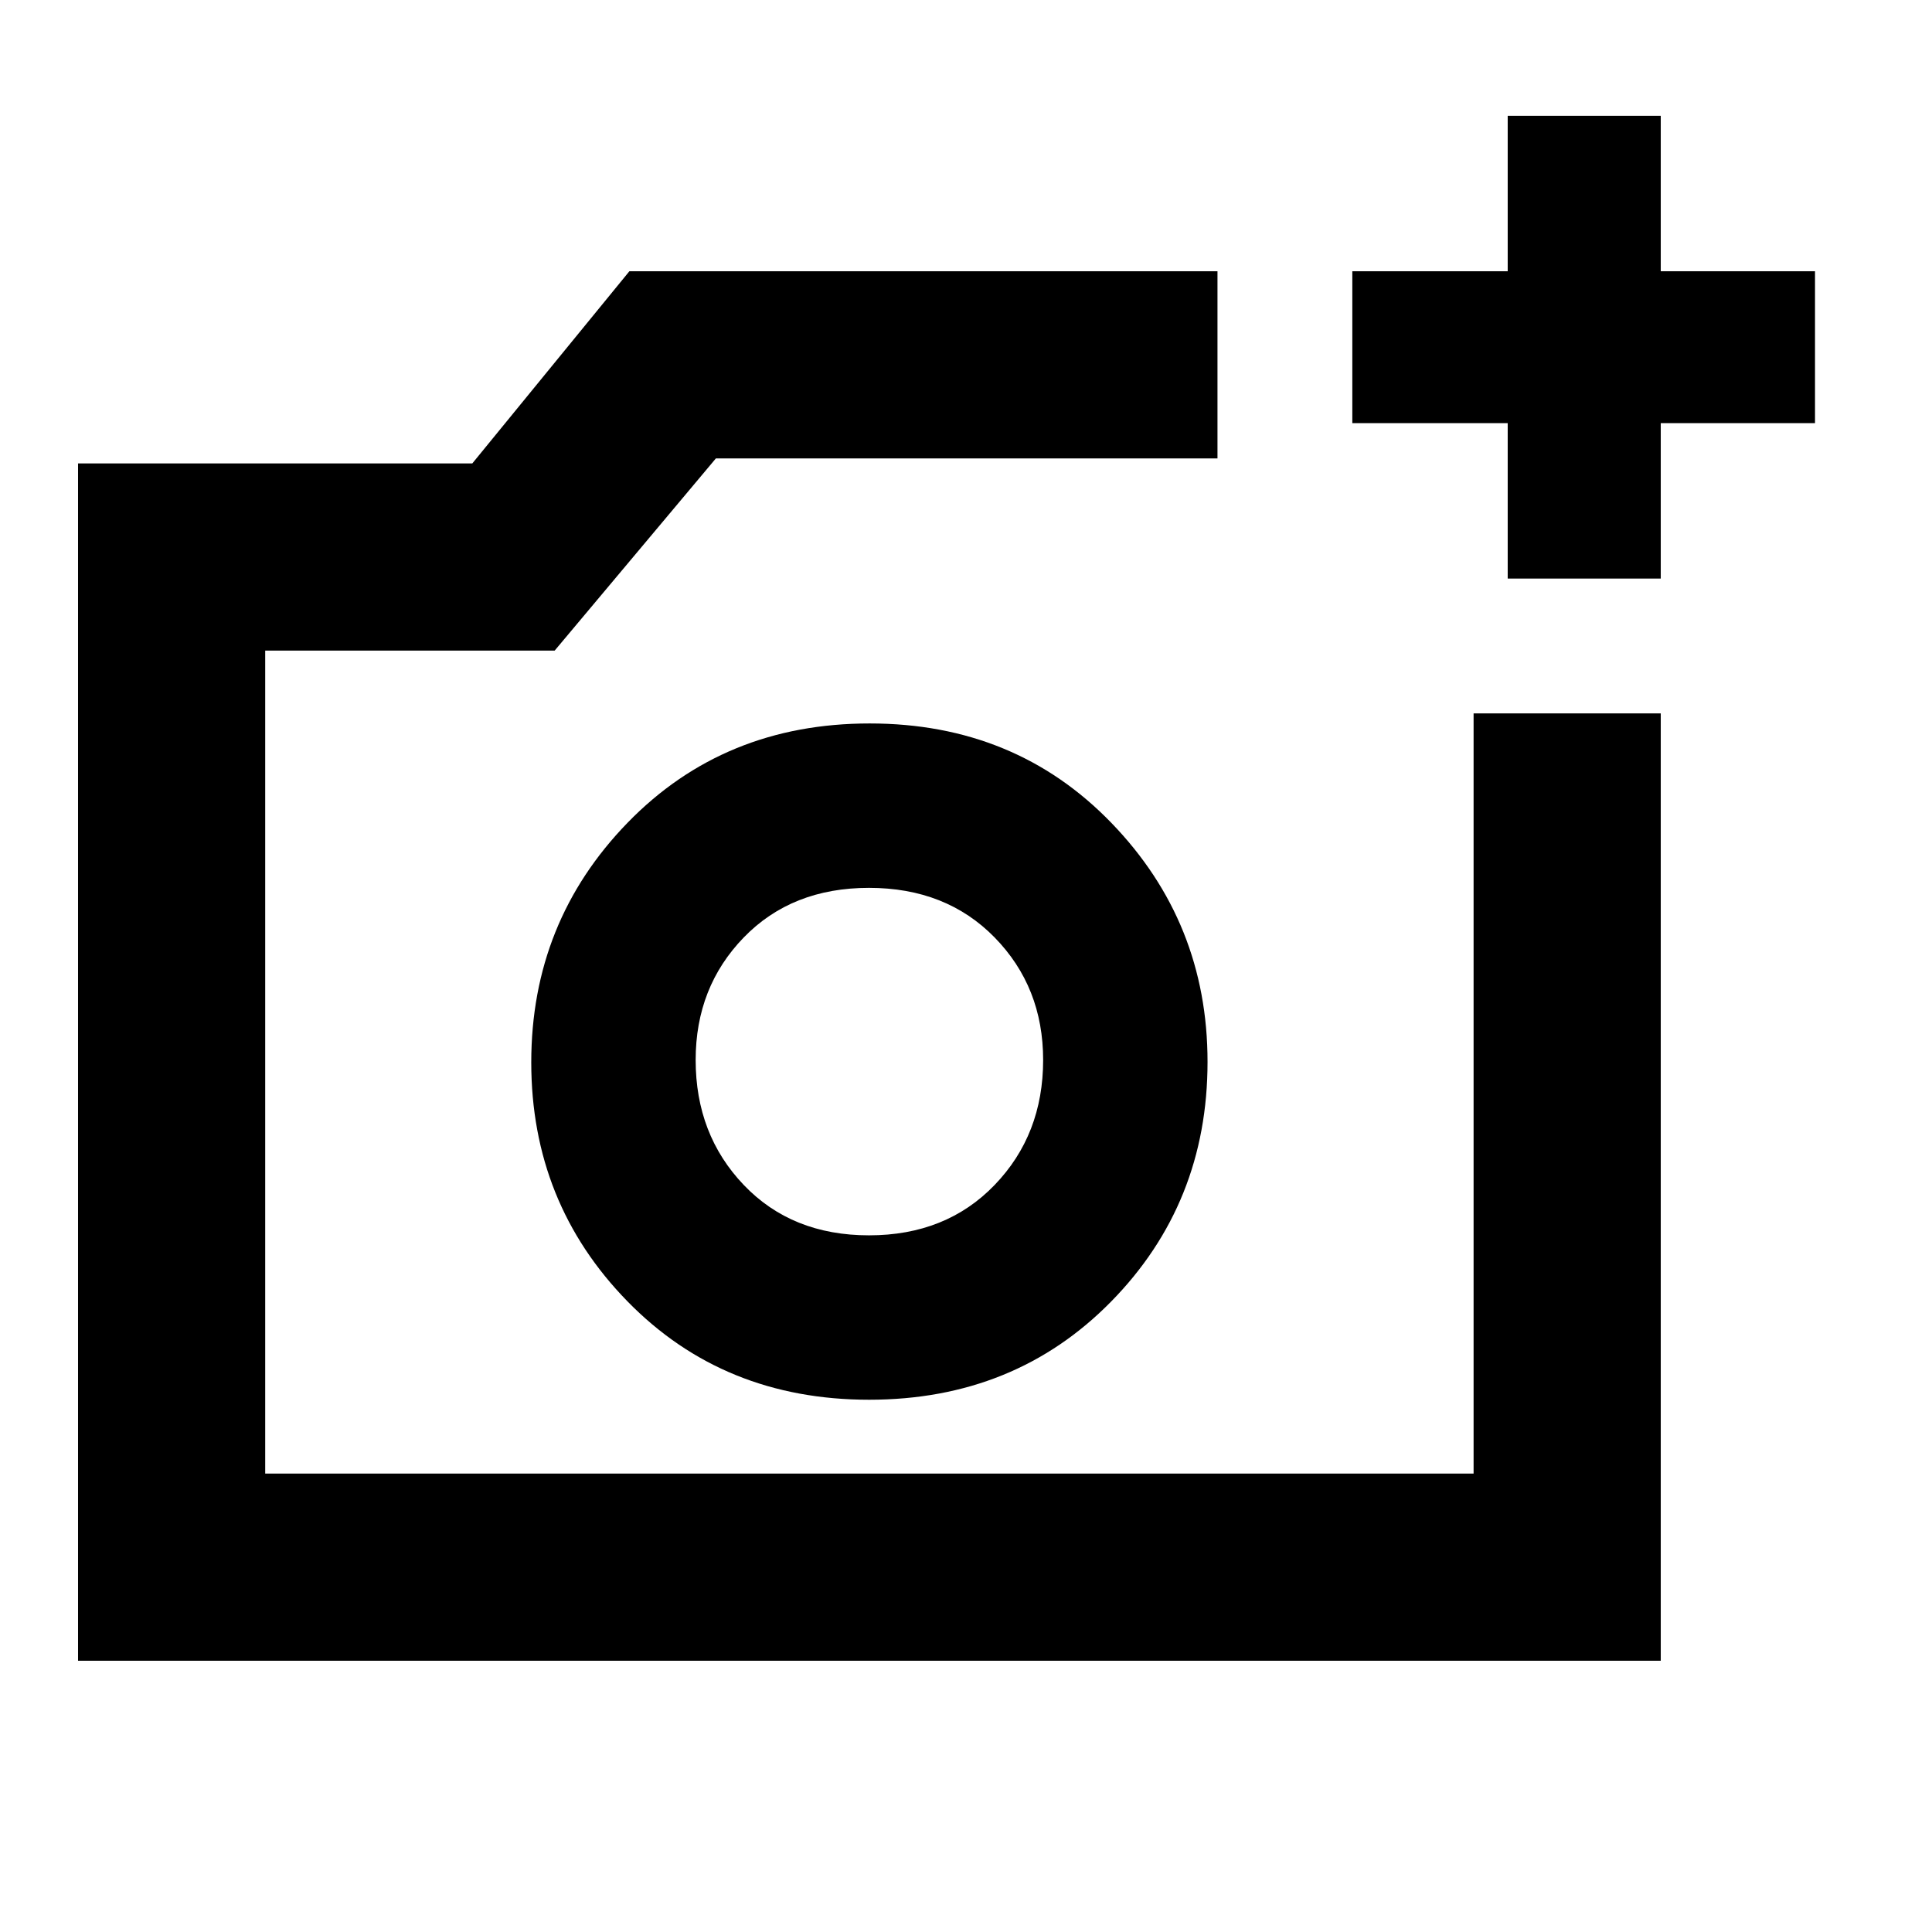 <svg xmlns="http://www.w3.org/2000/svg" height="20" viewBox="0 -960 960 960" width="20"><path d="M432-433.5h86.33H432ZM38.78-134.78v-594.94h195.9l78.06-95.5h292.22v93H355.72l-80.11 95.5H131.78v408.94h600.44v-377.74h93v470.74H38.78Zm710.39-537.74v-77.22h-77.21v-75.48h77.21v-77.22h76.05v77.22h76.65v75.48h-76.65v77.22h-76.05Zm-317.3 408.04q72.33 0 120.24-48.78t47.91-119.11q0-69.33-47.78-118.74t-120.11-49.41q-72.33 0-120.24 49.28t-47.91 119.11q0 69.83 47.78 118.74t120.11 48.91Zm-.07-81.69q-38.34 0-62.23-25.03-23.9-25.02-23.9-62.1 0-36.23 23.9-60.88 23.89-24.65 62.23-24.65 38.33 0 62.43 24.65t24.1 60.88q0 37.08-24.1 62.1-24.1 25.03-62.43 25.03Z"/></svg>